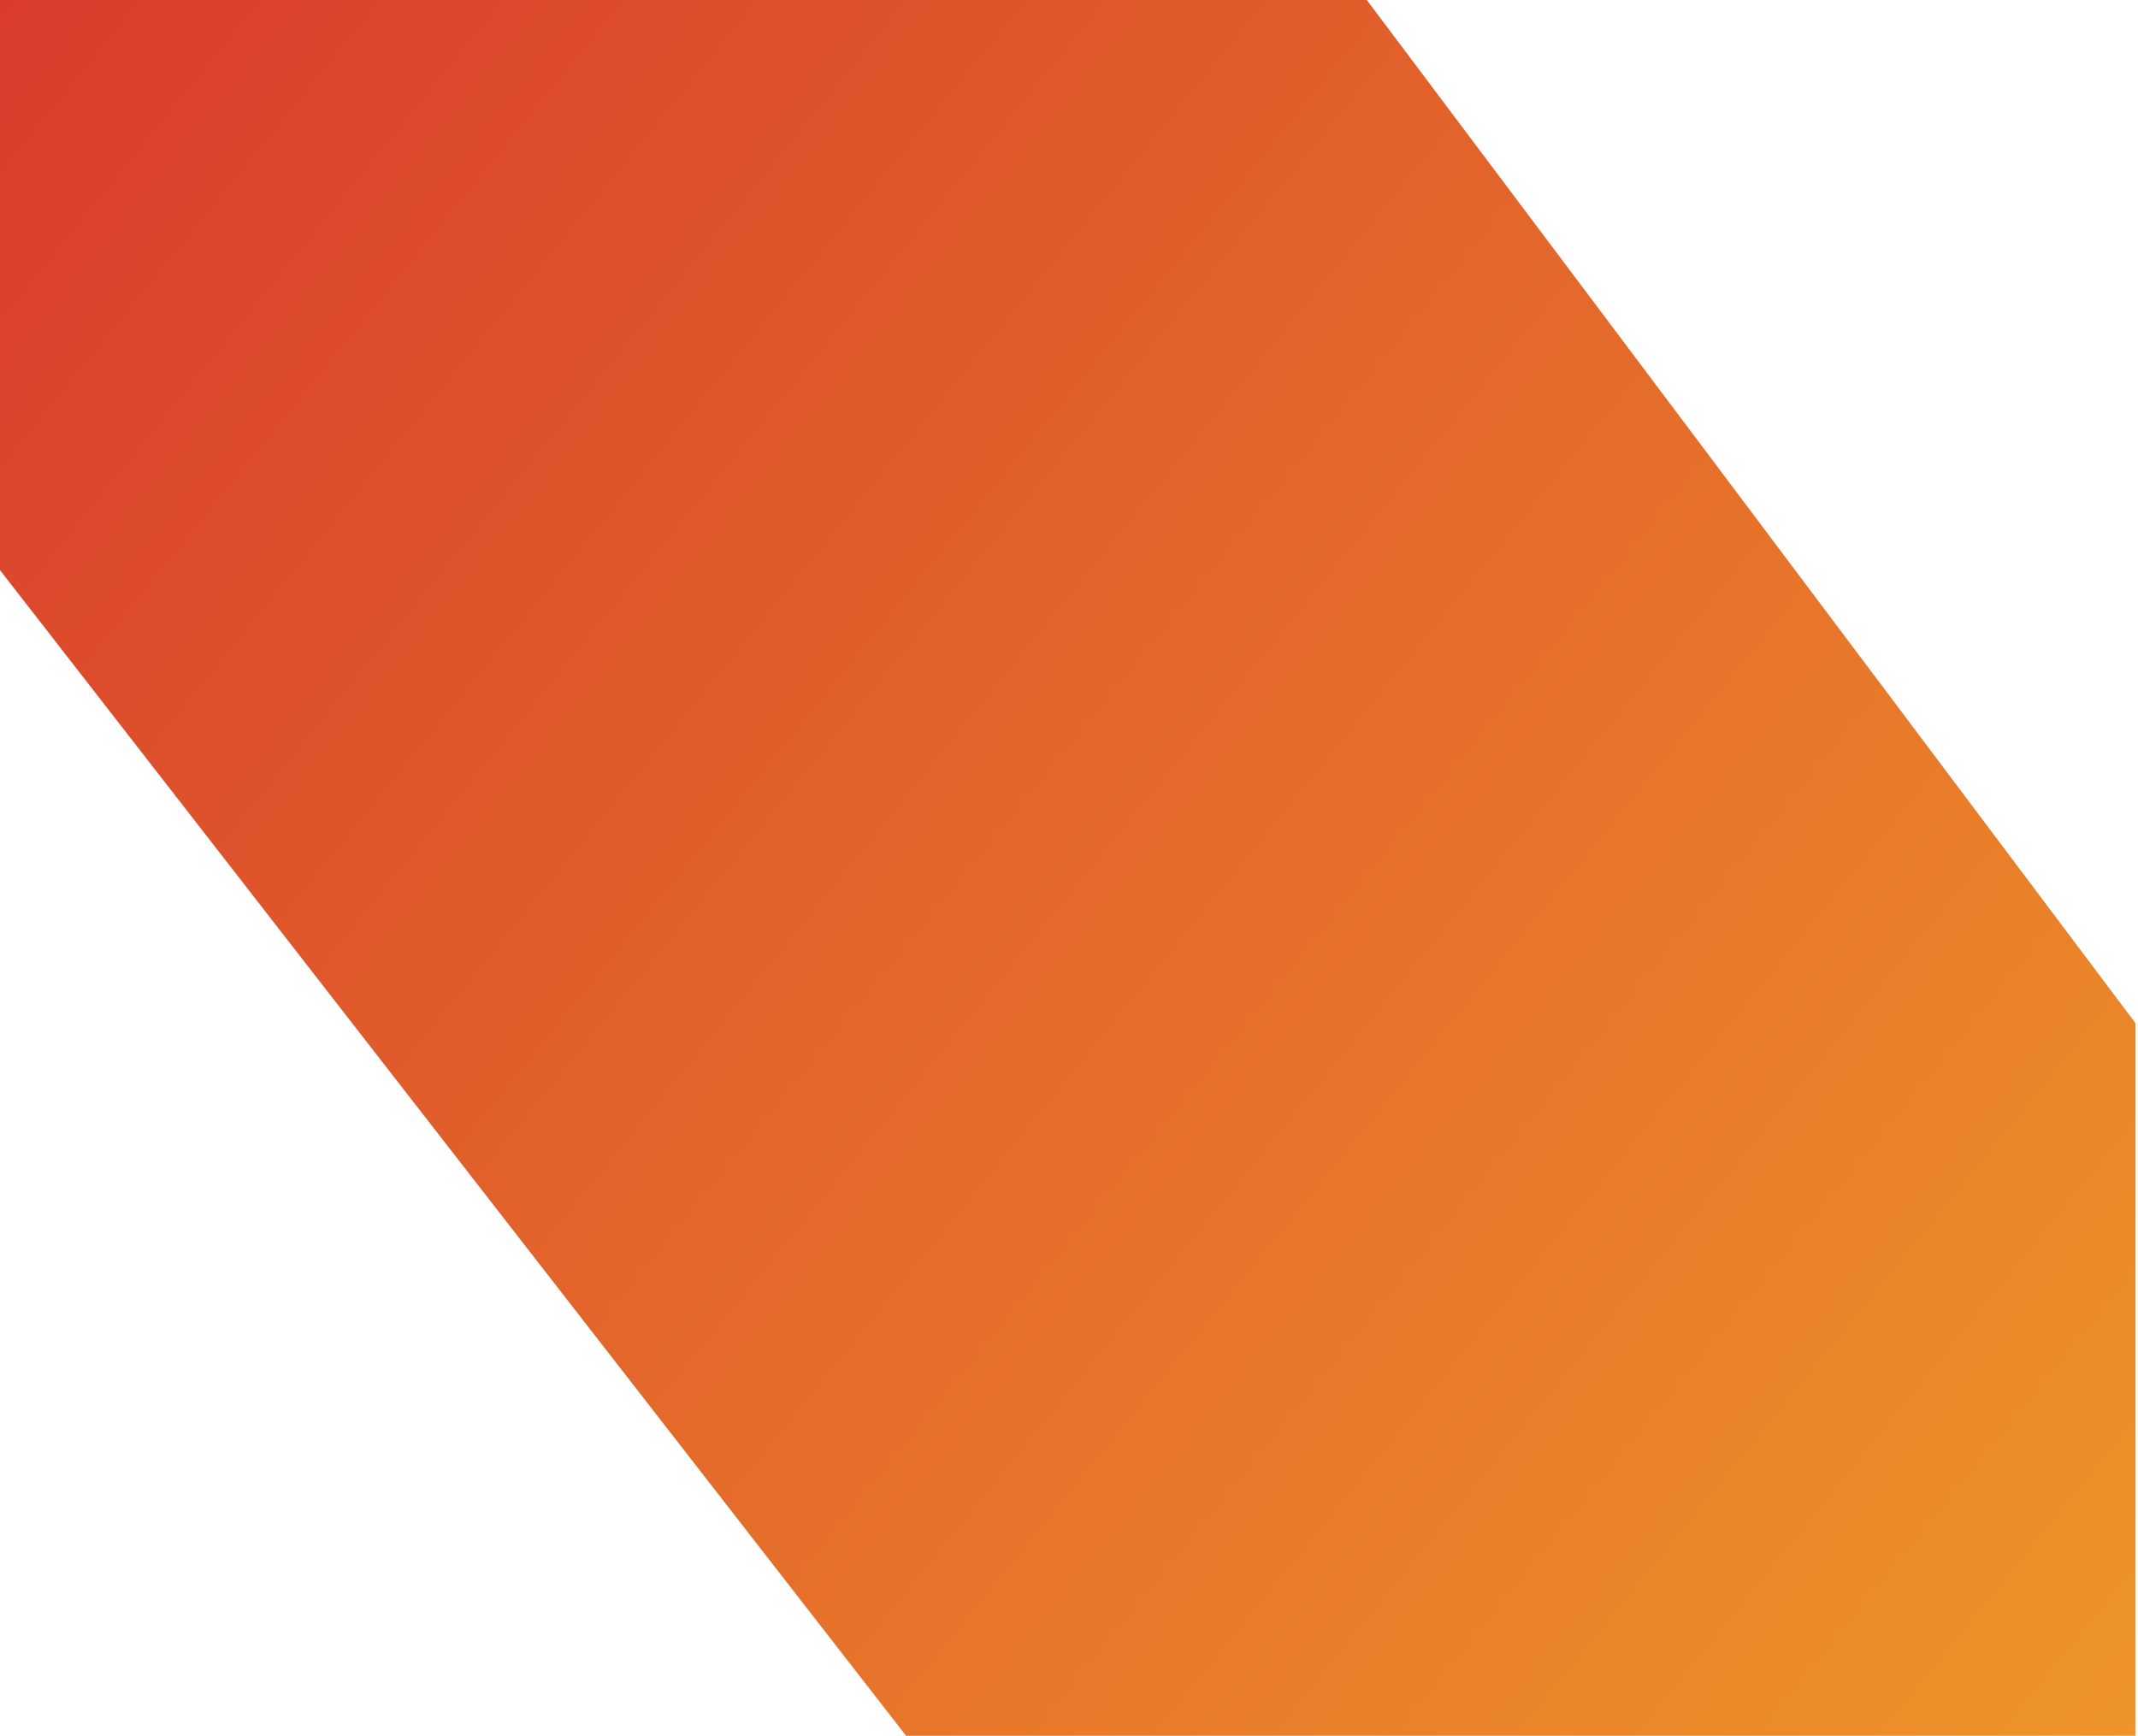 <svg width="420" height="341" viewBox="0 0 420 341" fill="none" xmlns="http://www.w3.org/2000/svg">
<path d="M0 112V0H268.5L419.5 201V341H178L0 112Z" fill="url(#paint0_linear_0_374)"/>
<defs>
<linearGradient id="paint0_linear_0_374" x1="0" y1="0" x2="420" y2="341" gradientUnits="userSpaceOnUse">
<stop stop-color="#D93C2C"/>
<stop offset="1" stop-color="#EE9429"/>
</linearGradient>
</defs>
</svg>
